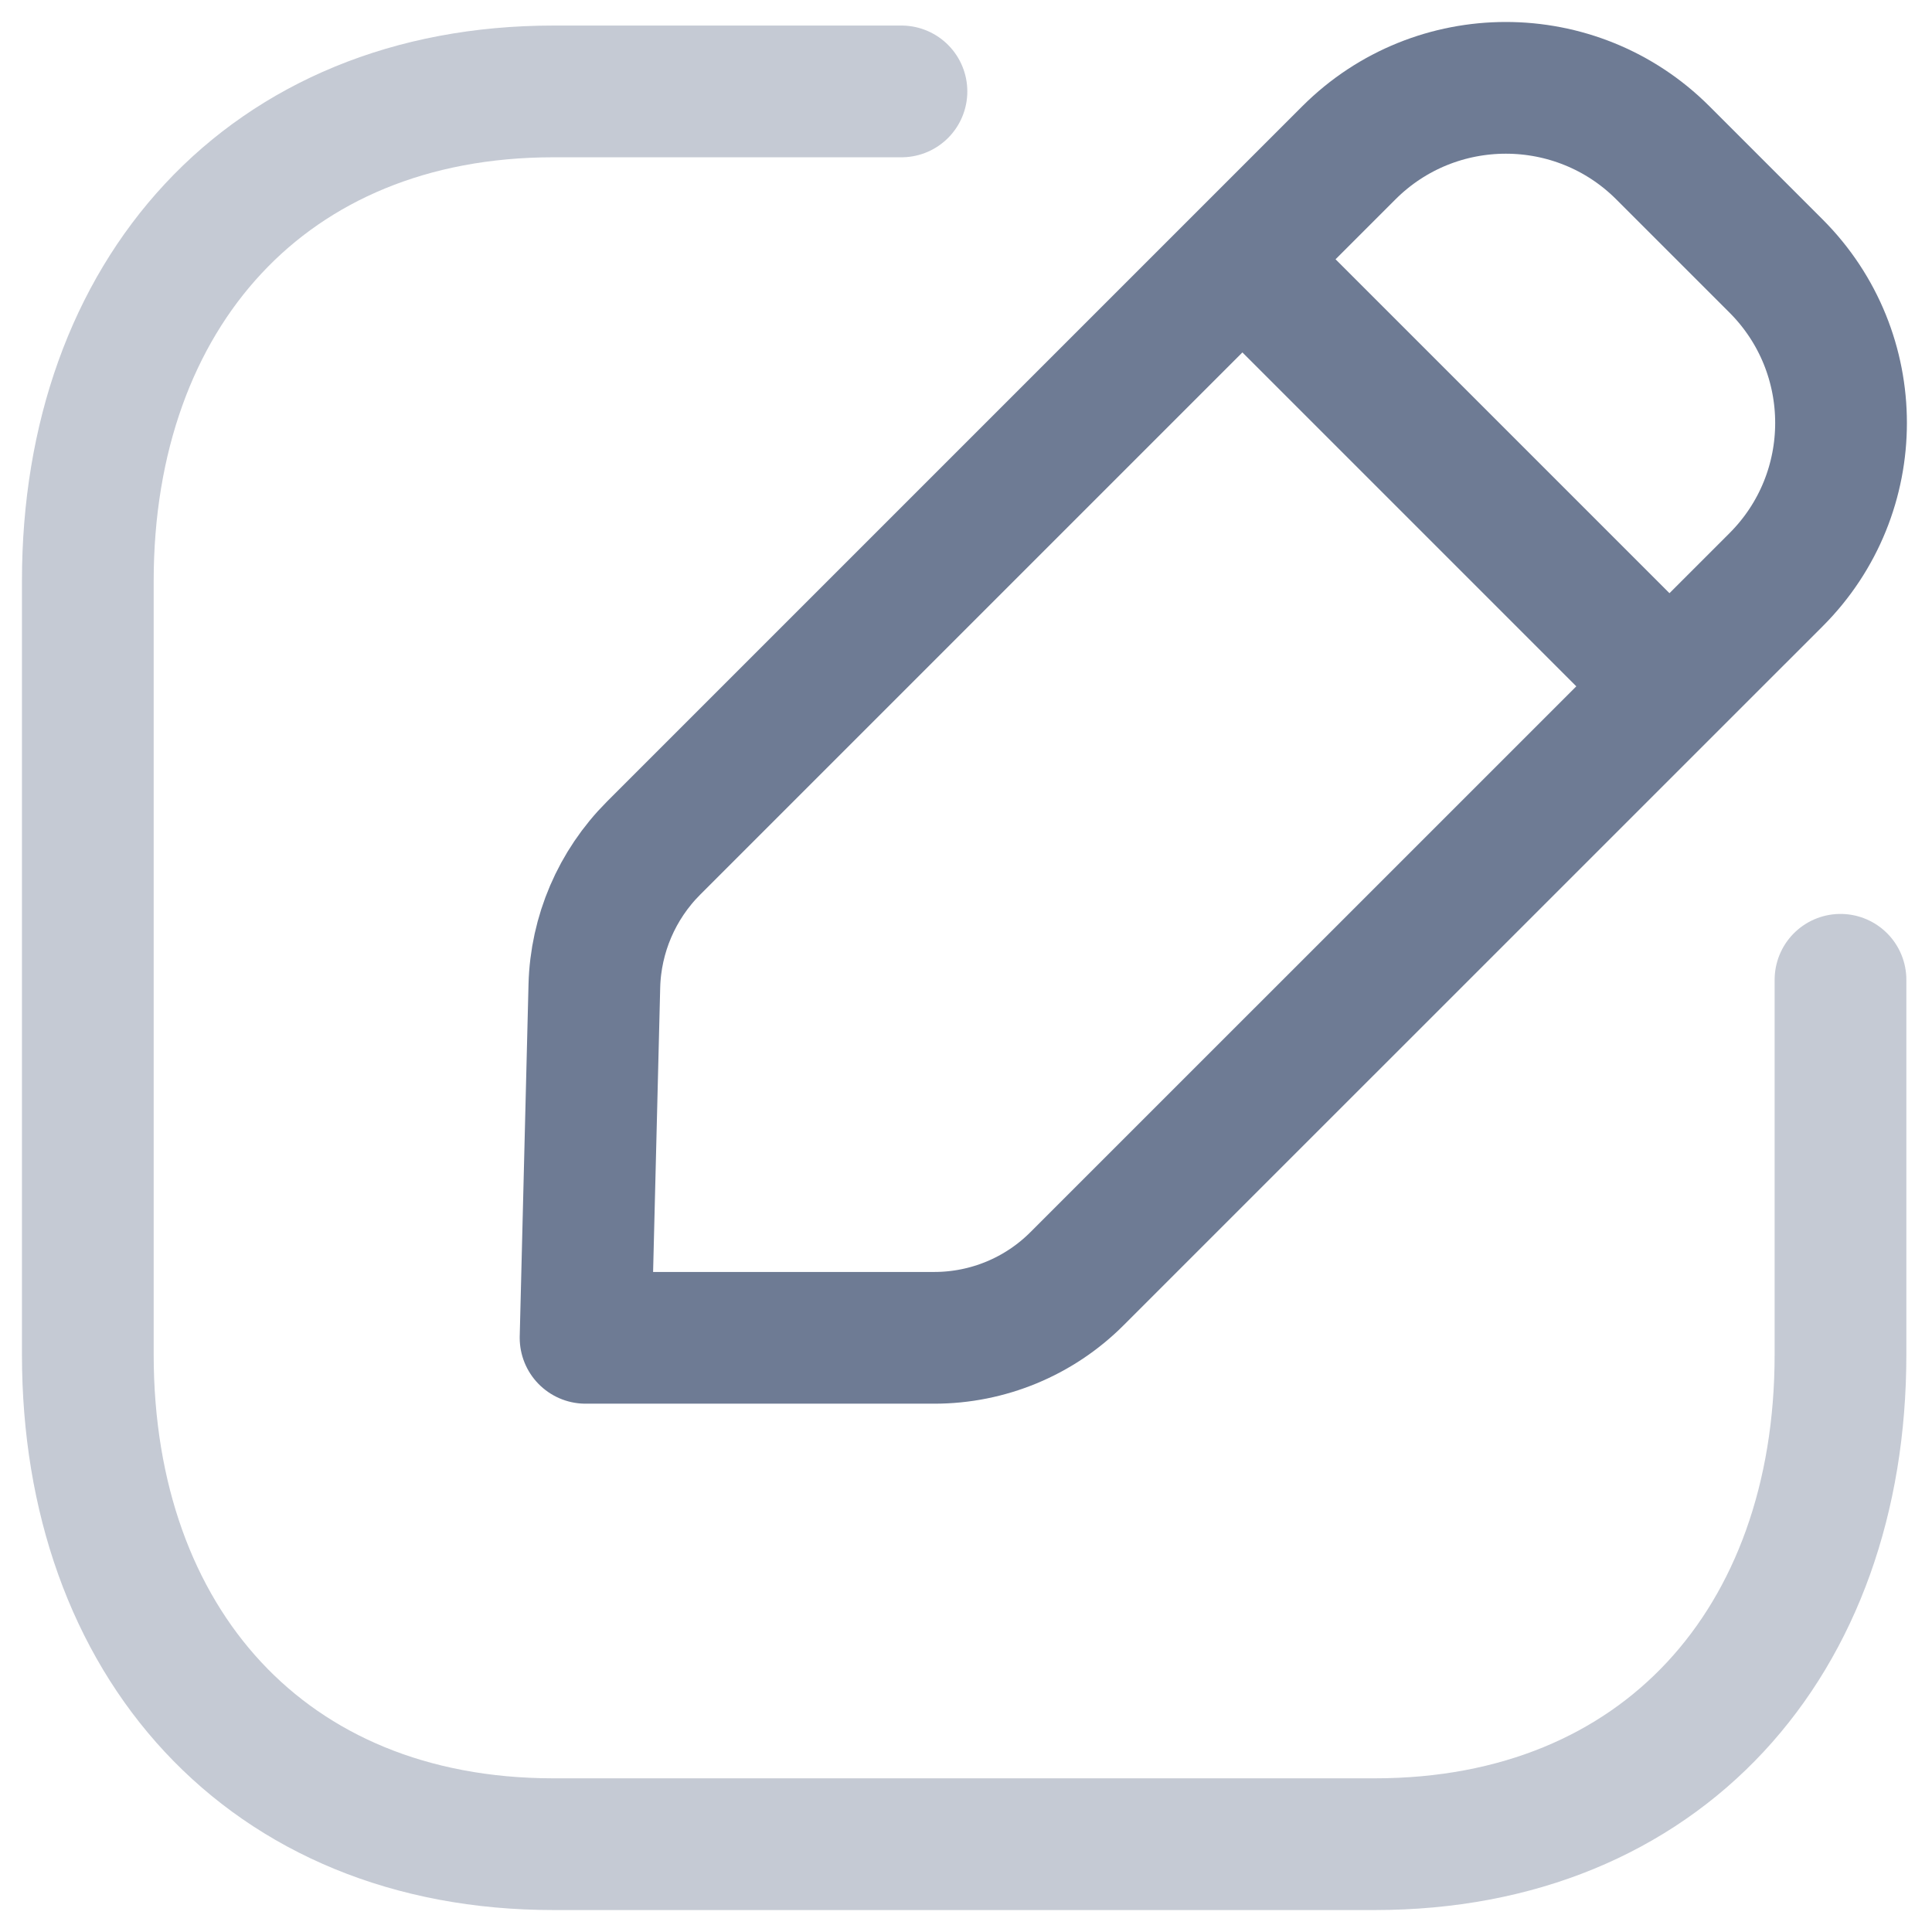 <svg width="22" height="22" viewBox="0 0 22 22" fill="none" xmlns="http://www.w3.org/2000/svg">
<path opacity="0.4" d="M10.265 1.041H6.302C3.043 1.041 1 3.348 1 6.615V15.426C1 18.693 3.034 21 6.302 21H15.655C18.924 21 20.958 18.693 20.958 15.426V11.157" stroke="#6E7B94" stroke-width="1.5" stroke-linecap="round" stroke-linejoin="round"/>
<path fill-rule="evenodd" clip-rule="evenodd" d="M7.441 9.659L15.361 1.739C16.348 0.754 17.947 0.754 18.934 1.739L20.224 3.029C21.211 4.016 21.211 5.616 20.224 6.602L12.265 14.56C11.834 14.992 11.249 15.234 10.639 15.234H6.668L6.768 11.228C6.783 10.639 7.024 10.077 7.441 9.659Z" stroke="#6E7B94" stroke-width="1.5" stroke-linecap="round" stroke-linejoin="round"/>
<path d="M14.158 2.963L18.997 7.802" stroke="#6E7B94" stroke-width="1.5" stroke-linecap="round" stroke-linejoin="round"/>
</svg>
